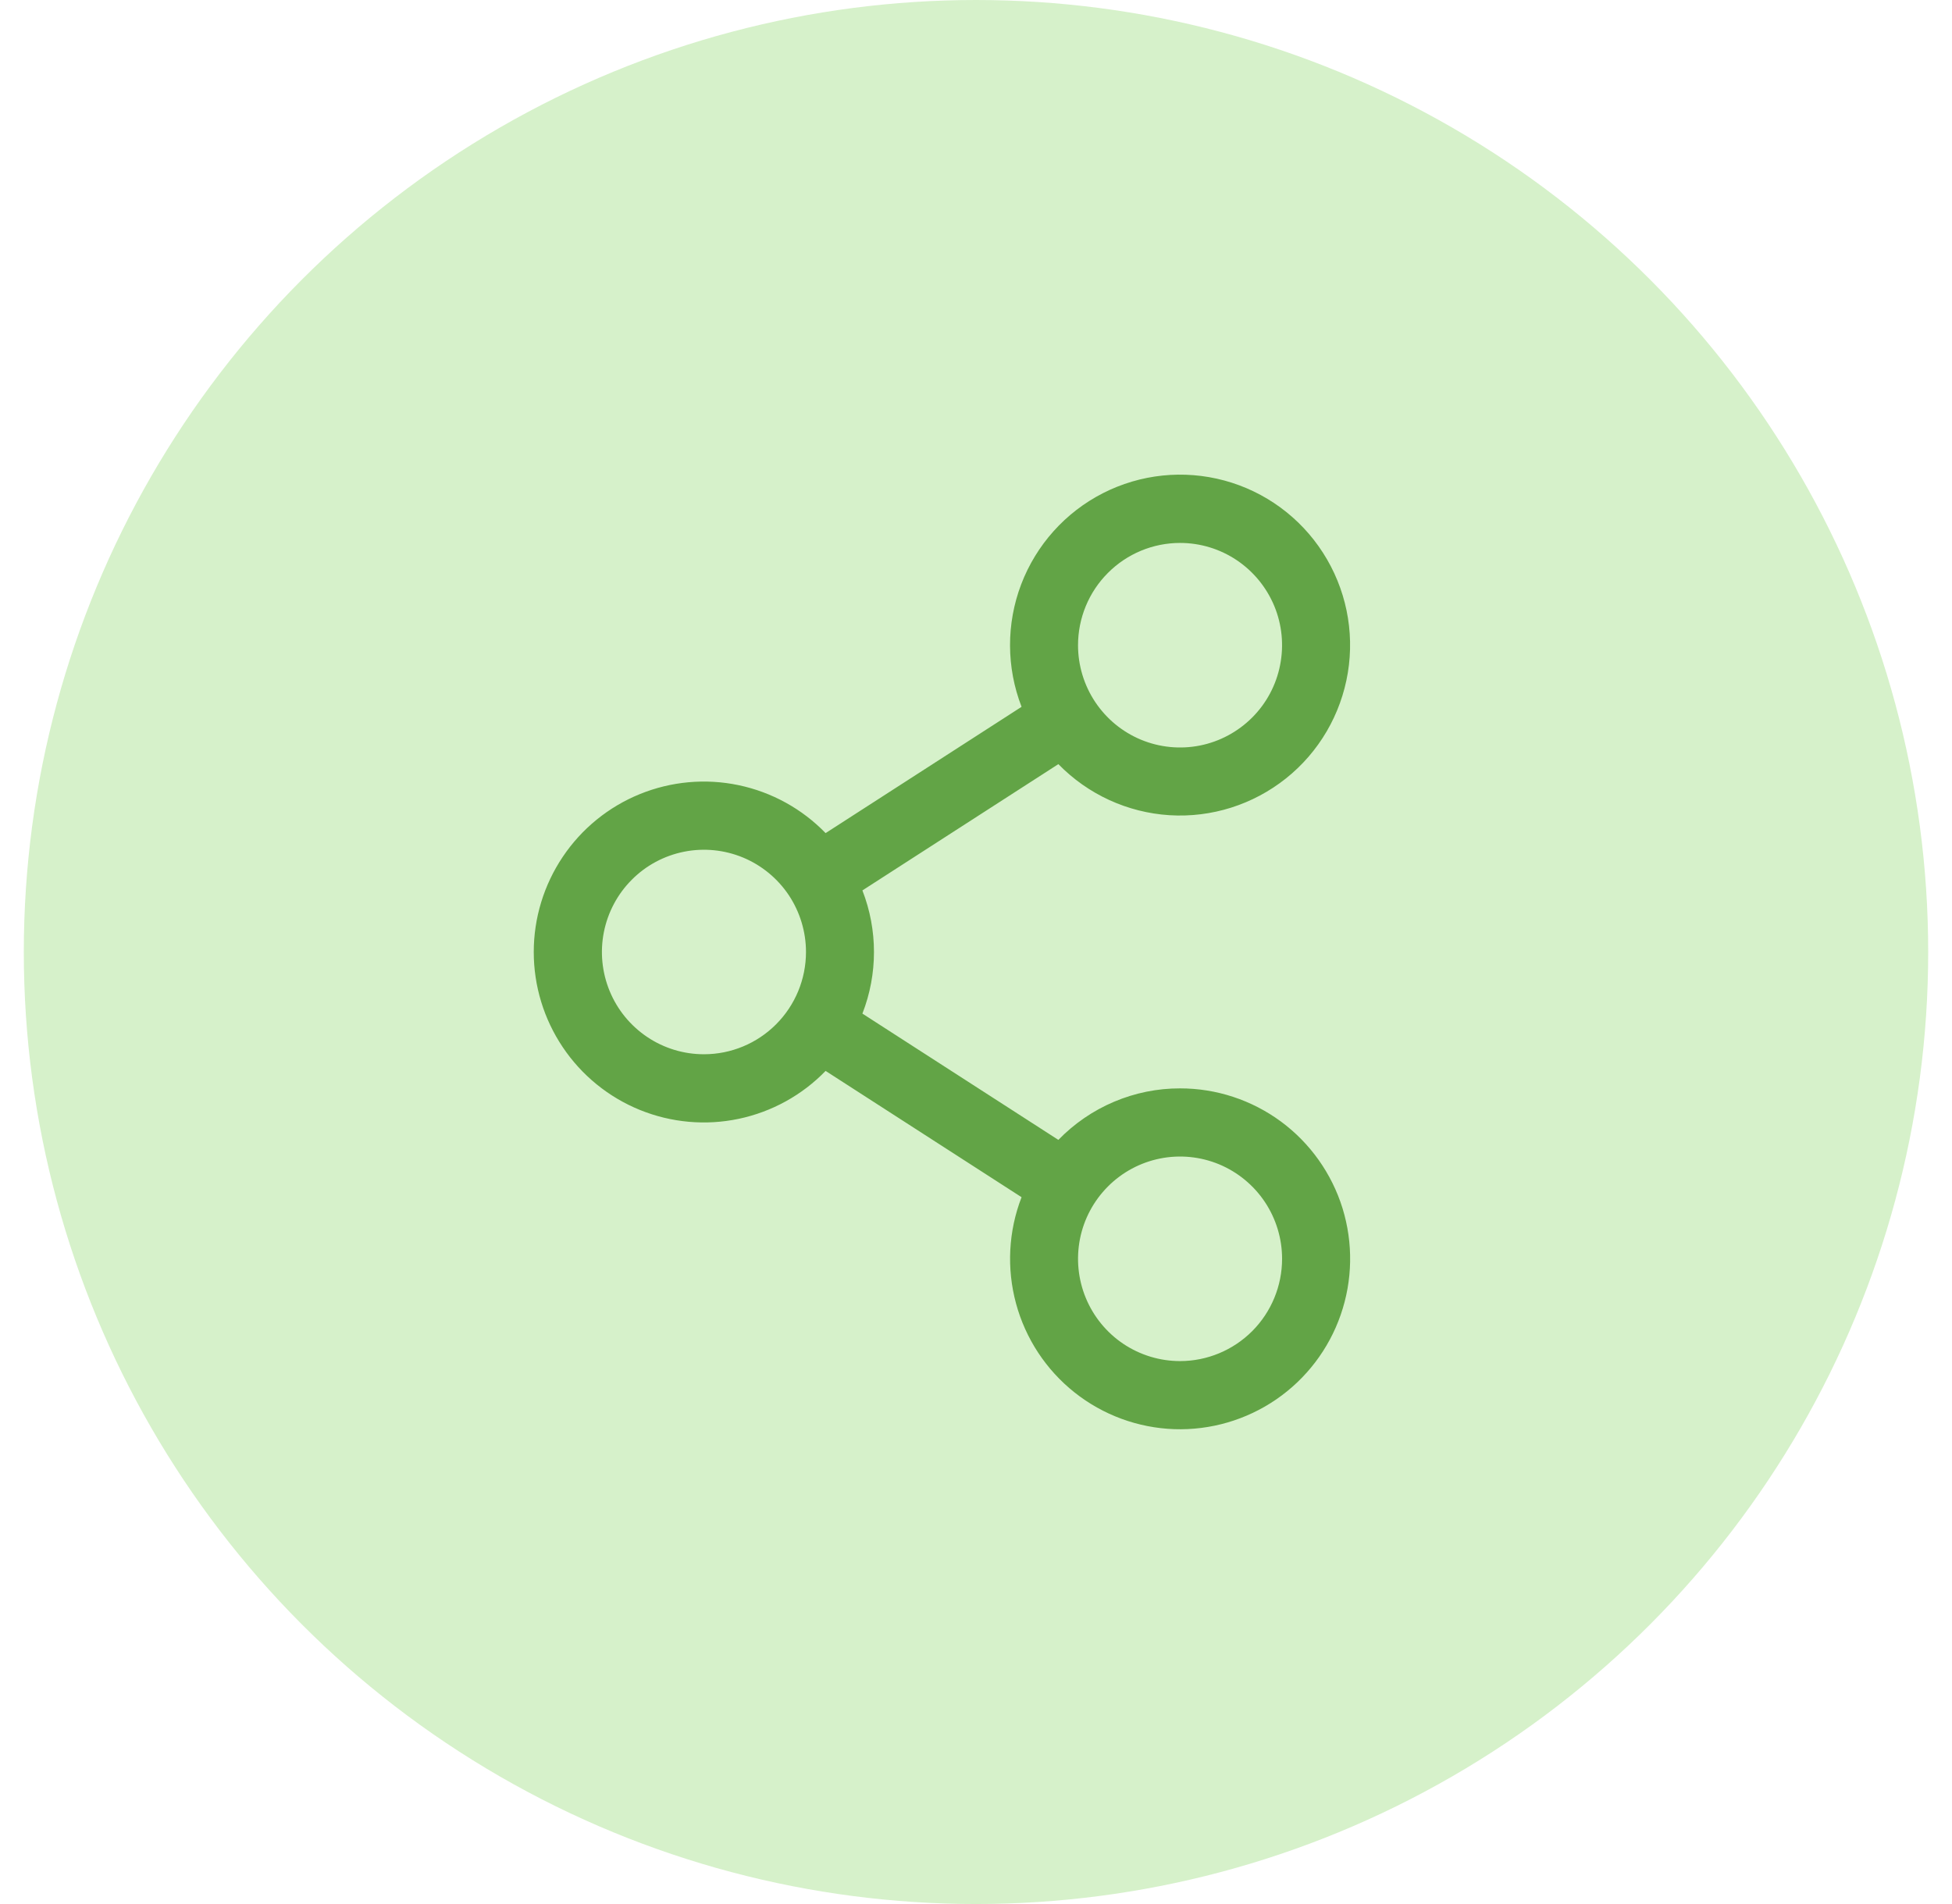 <svg width="41" height="40" viewBox="0 0 41 40" fill="none" xmlns="http://www.w3.org/2000/svg">
<circle cx="20.5" cy="20" r="20" fill="#D6F1CA"/>
<g clip-path="url(#clip0_628_18750)">
<path d="M24.786 22.865C24.309 22.864 23.838 22.96 23.399 23.146C22.96 23.332 22.563 23.604 22.23 23.947L18.114 21.294C18.438 20.462 18.438 19.538 18.114 18.706L22.23 16.053C22.849 16.688 23.68 17.07 24.564 17.126C25.447 17.181 26.319 16.905 27.012 16.352C27.704 15.8 28.166 15.009 28.31 14.133C28.454 13.257 28.268 12.36 27.789 11.614C27.31 10.867 26.571 10.326 25.717 10.095C24.862 9.864 23.953 9.959 23.164 10.362C22.376 10.765 21.765 11.447 21.449 12.276C21.134 13.105 21.137 14.022 21.457 14.849L17.341 17.502C16.846 16.991 16.209 16.641 15.514 16.495C14.819 16.349 14.096 16.415 13.438 16.683C12.78 16.951 12.216 17.41 11.82 18.001C11.423 18.592 11.211 19.288 11.211 20C11.211 20.712 11.423 21.408 11.82 21.999C12.216 22.59 12.78 23.049 13.438 23.317C14.096 23.585 14.819 23.651 15.514 23.505C16.209 23.359 16.846 23.009 17.341 22.498L21.457 25.151C21.181 25.864 21.141 26.647 21.341 27.385C21.541 28.123 21.971 28.777 22.569 29.252C23.167 29.727 23.901 29.997 24.663 30.024C25.426 30.05 26.176 29.831 26.806 29.399C27.435 28.967 27.91 28.344 28.16 27.622C28.411 26.9 28.424 26.116 28.199 25.385C27.973 24.655 27.52 24.016 26.906 23.562C26.291 23.109 25.549 22.864 24.786 22.865ZM24.786 11.406C25.21 11.406 25.624 11.532 25.976 11.768C26.329 12.005 26.603 12.34 26.766 12.733C26.928 13.125 26.97 13.557 26.887 13.974C26.805 14.391 26.601 14.774 26.301 15.074C26.001 15.374 25.62 15.579 25.204 15.662C24.788 15.745 24.357 15.702 23.966 15.54C23.574 15.377 23.24 15.102 23.004 14.748C22.769 14.395 22.643 13.98 22.643 13.555C22.643 12.985 22.869 12.438 23.271 12.036C23.672 11.633 24.218 11.406 24.786 11.406ZM14.786 22.148C14.362 22.148 13.948 22.023 13.595 21.786C13.243 21.55 12.968 21.215 12.806 20.822C12.644 20.43 12.601 19.998 12.684 19.581C12.767 19.164 12.971 18.781 13.271 18.481C13.57 18.18 13.952 17.976 14.368 17.893C14.784 17.81 15.214 17.853 15.606 18.015C15.998 18.178 16.332 18.453 16.568 18.806C16.803 19.16 16.929 19.575 16.929 20C16.929 20.57 16.703 21.116 16.301 21.519C15.899 21.922 15.354 22.148 14.786 22.148ZM24.786 28.594C24.362 28.594 23.948 28.468 23.595 28.232C23.243 27.996 22.968 27.66 22.806 27.267C22.644 26.875 22.602 26.443 22.684 26.026C22.767 25.609 22.971 25.227 23.271 24.926C23.57 24.626 23.952 24.421 24.368 24.338C24.784 24.255 25.214 24.298 25.606 24.46C25.997 24.623 26.332 24.898 26.568 25.252C26.803 25.605 26.929 26.02 26.929 26.445C26.929 27.015 26.703 27.562 26.301 27.965C25.899 28.367 25.354 28.594 24.786 28.594Z" fill="#62A446"/>
</g>
<defs>
<clipPath id="clip0_628_18750">
<rect width="22.857" height="22.917" fill="white" transform="translate(9.071 8.542)"/>
</clipPath>
</defs>
</svg>
